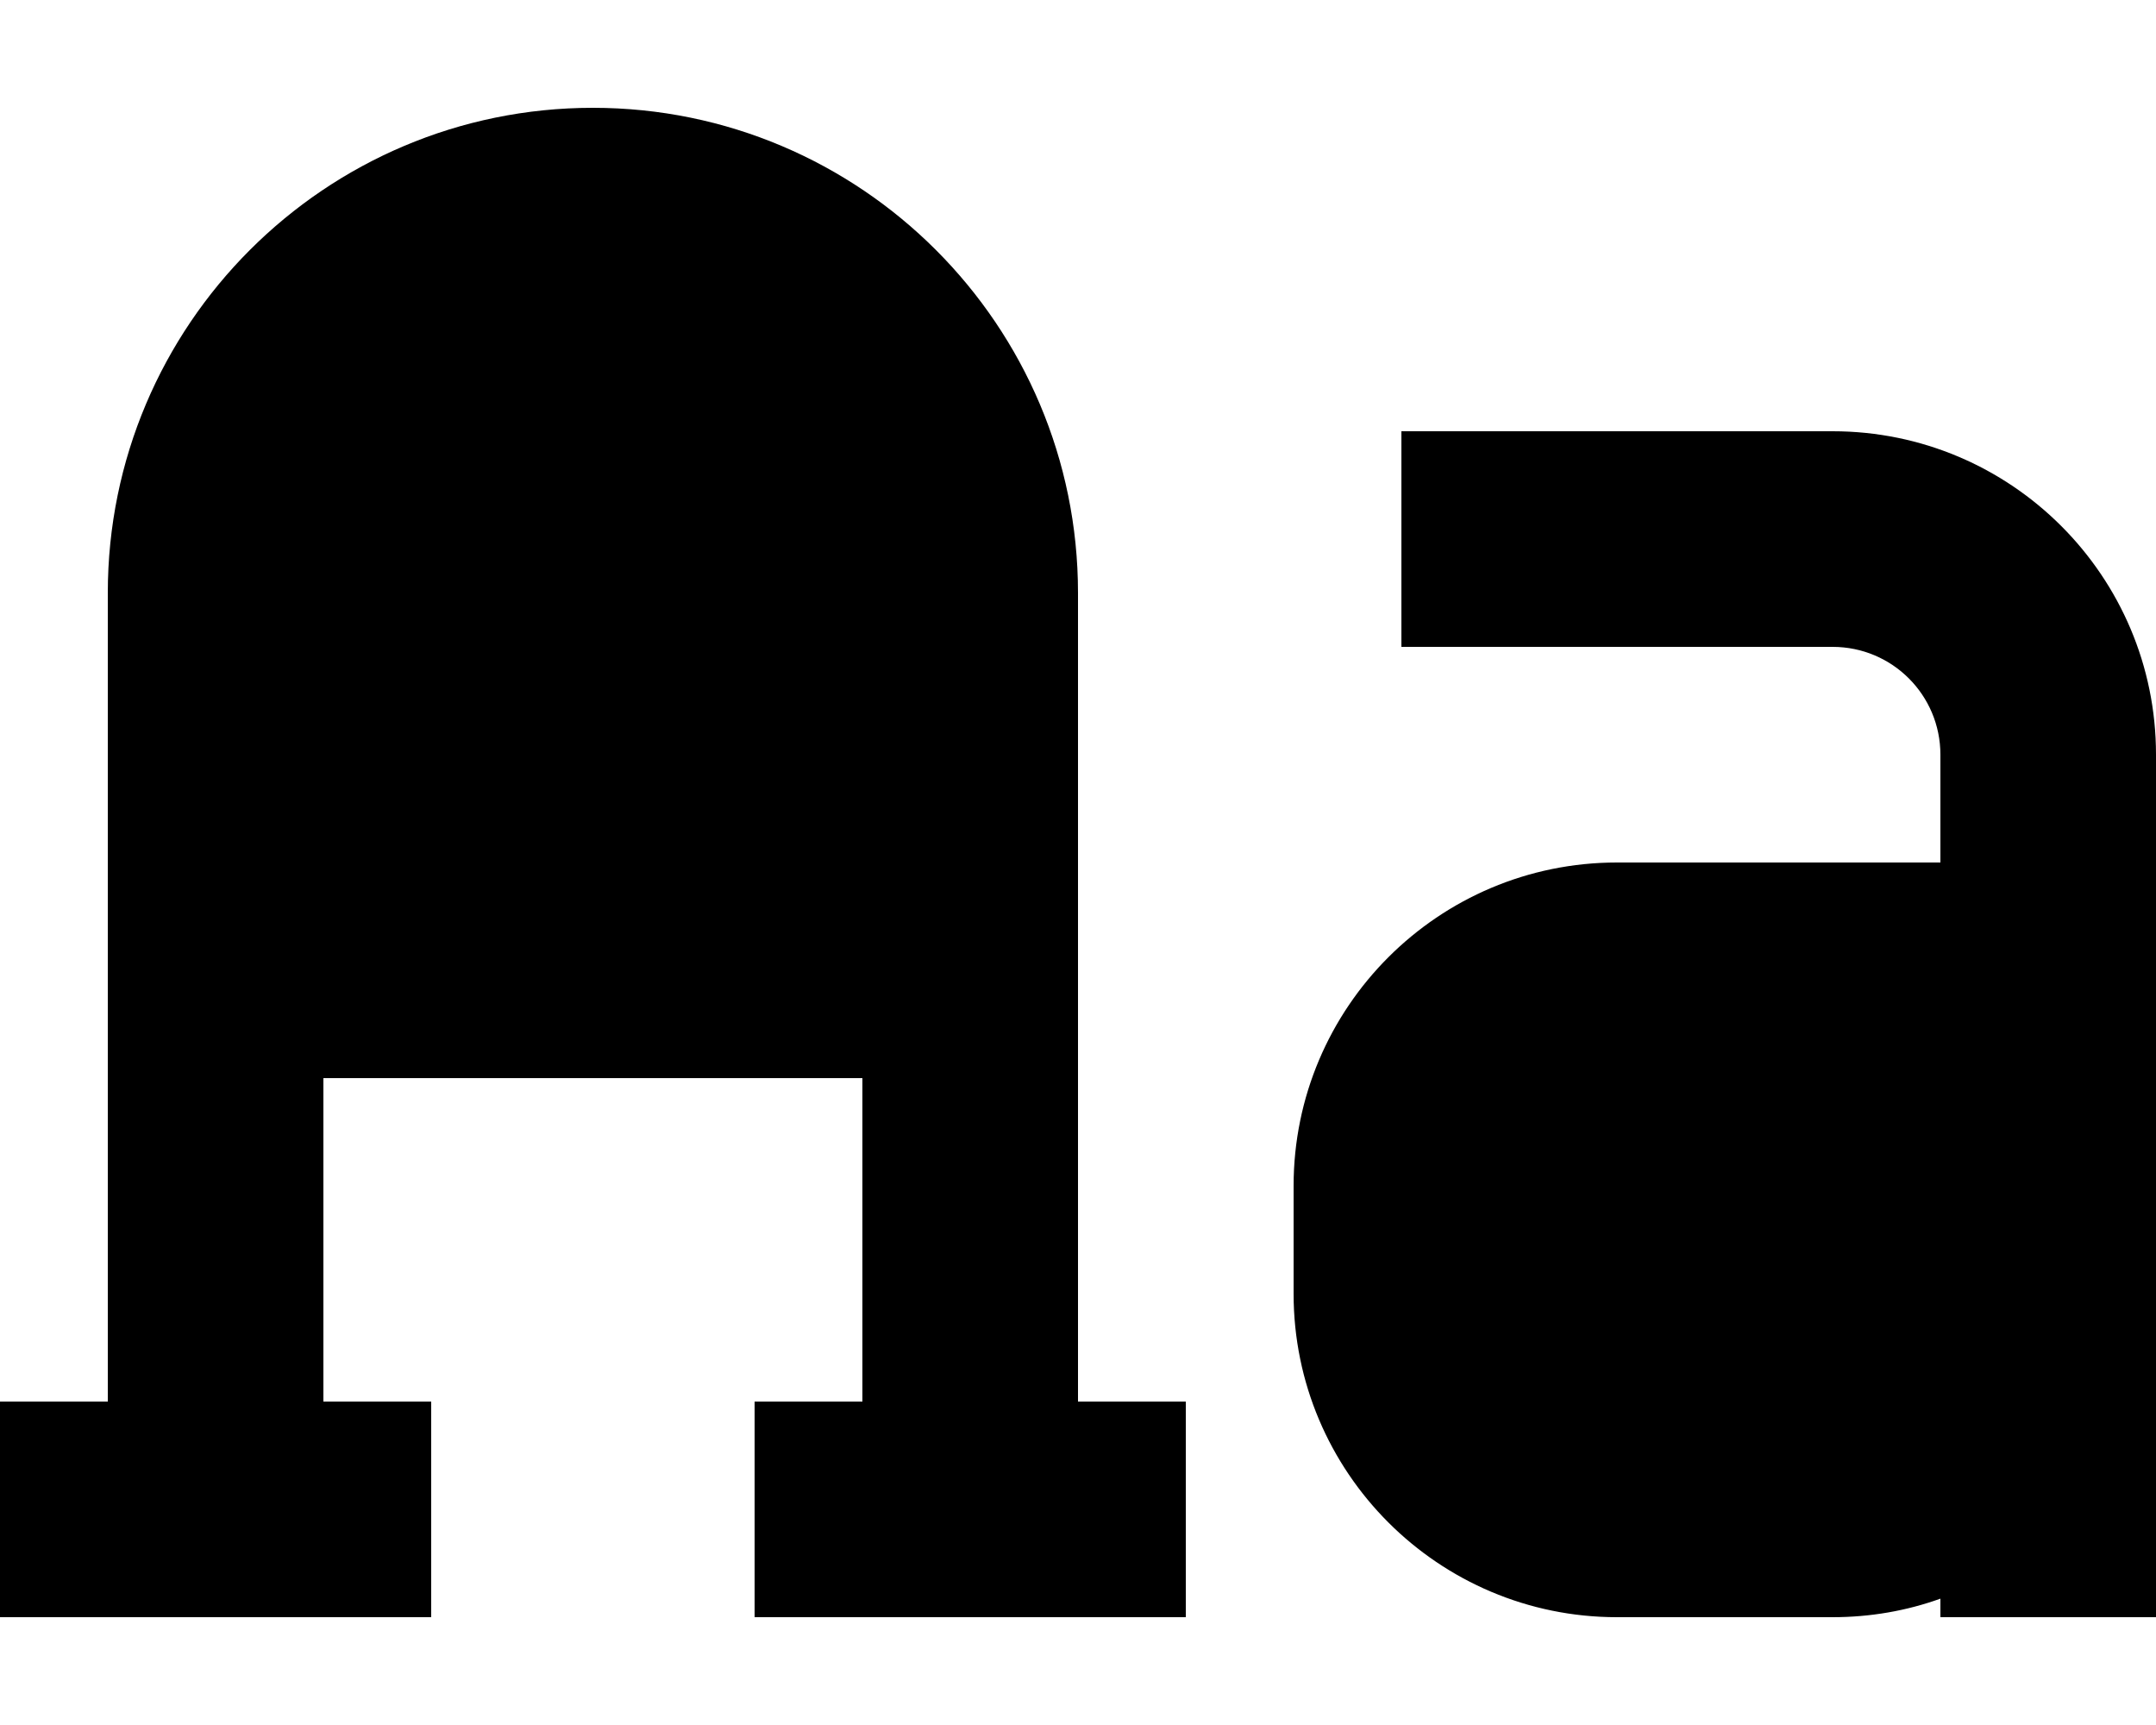 <svg xmlns="http://www.w3.org/2000/svg" viewBox="0 0 640 512"><!--! Font Awesome Pro 7.1.0 by @fontawesome - https://fontawesome.com License - https://fontawesome.com/license (Commercial License) Copyright 2025 Fonticons, Inc. --><path fill="currentColor" d="M96 416l0-96 160 0 0 96-32 0 0 64 128 0 0-64-32 0 0-240c0-79.5-64.5-144-144-144S32 96.5 32 176l0 240-32 0 0 64 128 0 0-64-32 0zM544 128l-128 0 0 64 128 0c17.7 0 32 14.3 32 32l0 32-96 0c-53 0-96 43-96 96l0 32c0 53 43 96 96 96l64 0c11.2 0 22-1.9 32-5.5l0 5.5 64 0 0-256c0-53-43-96-96-96z"/></svg>